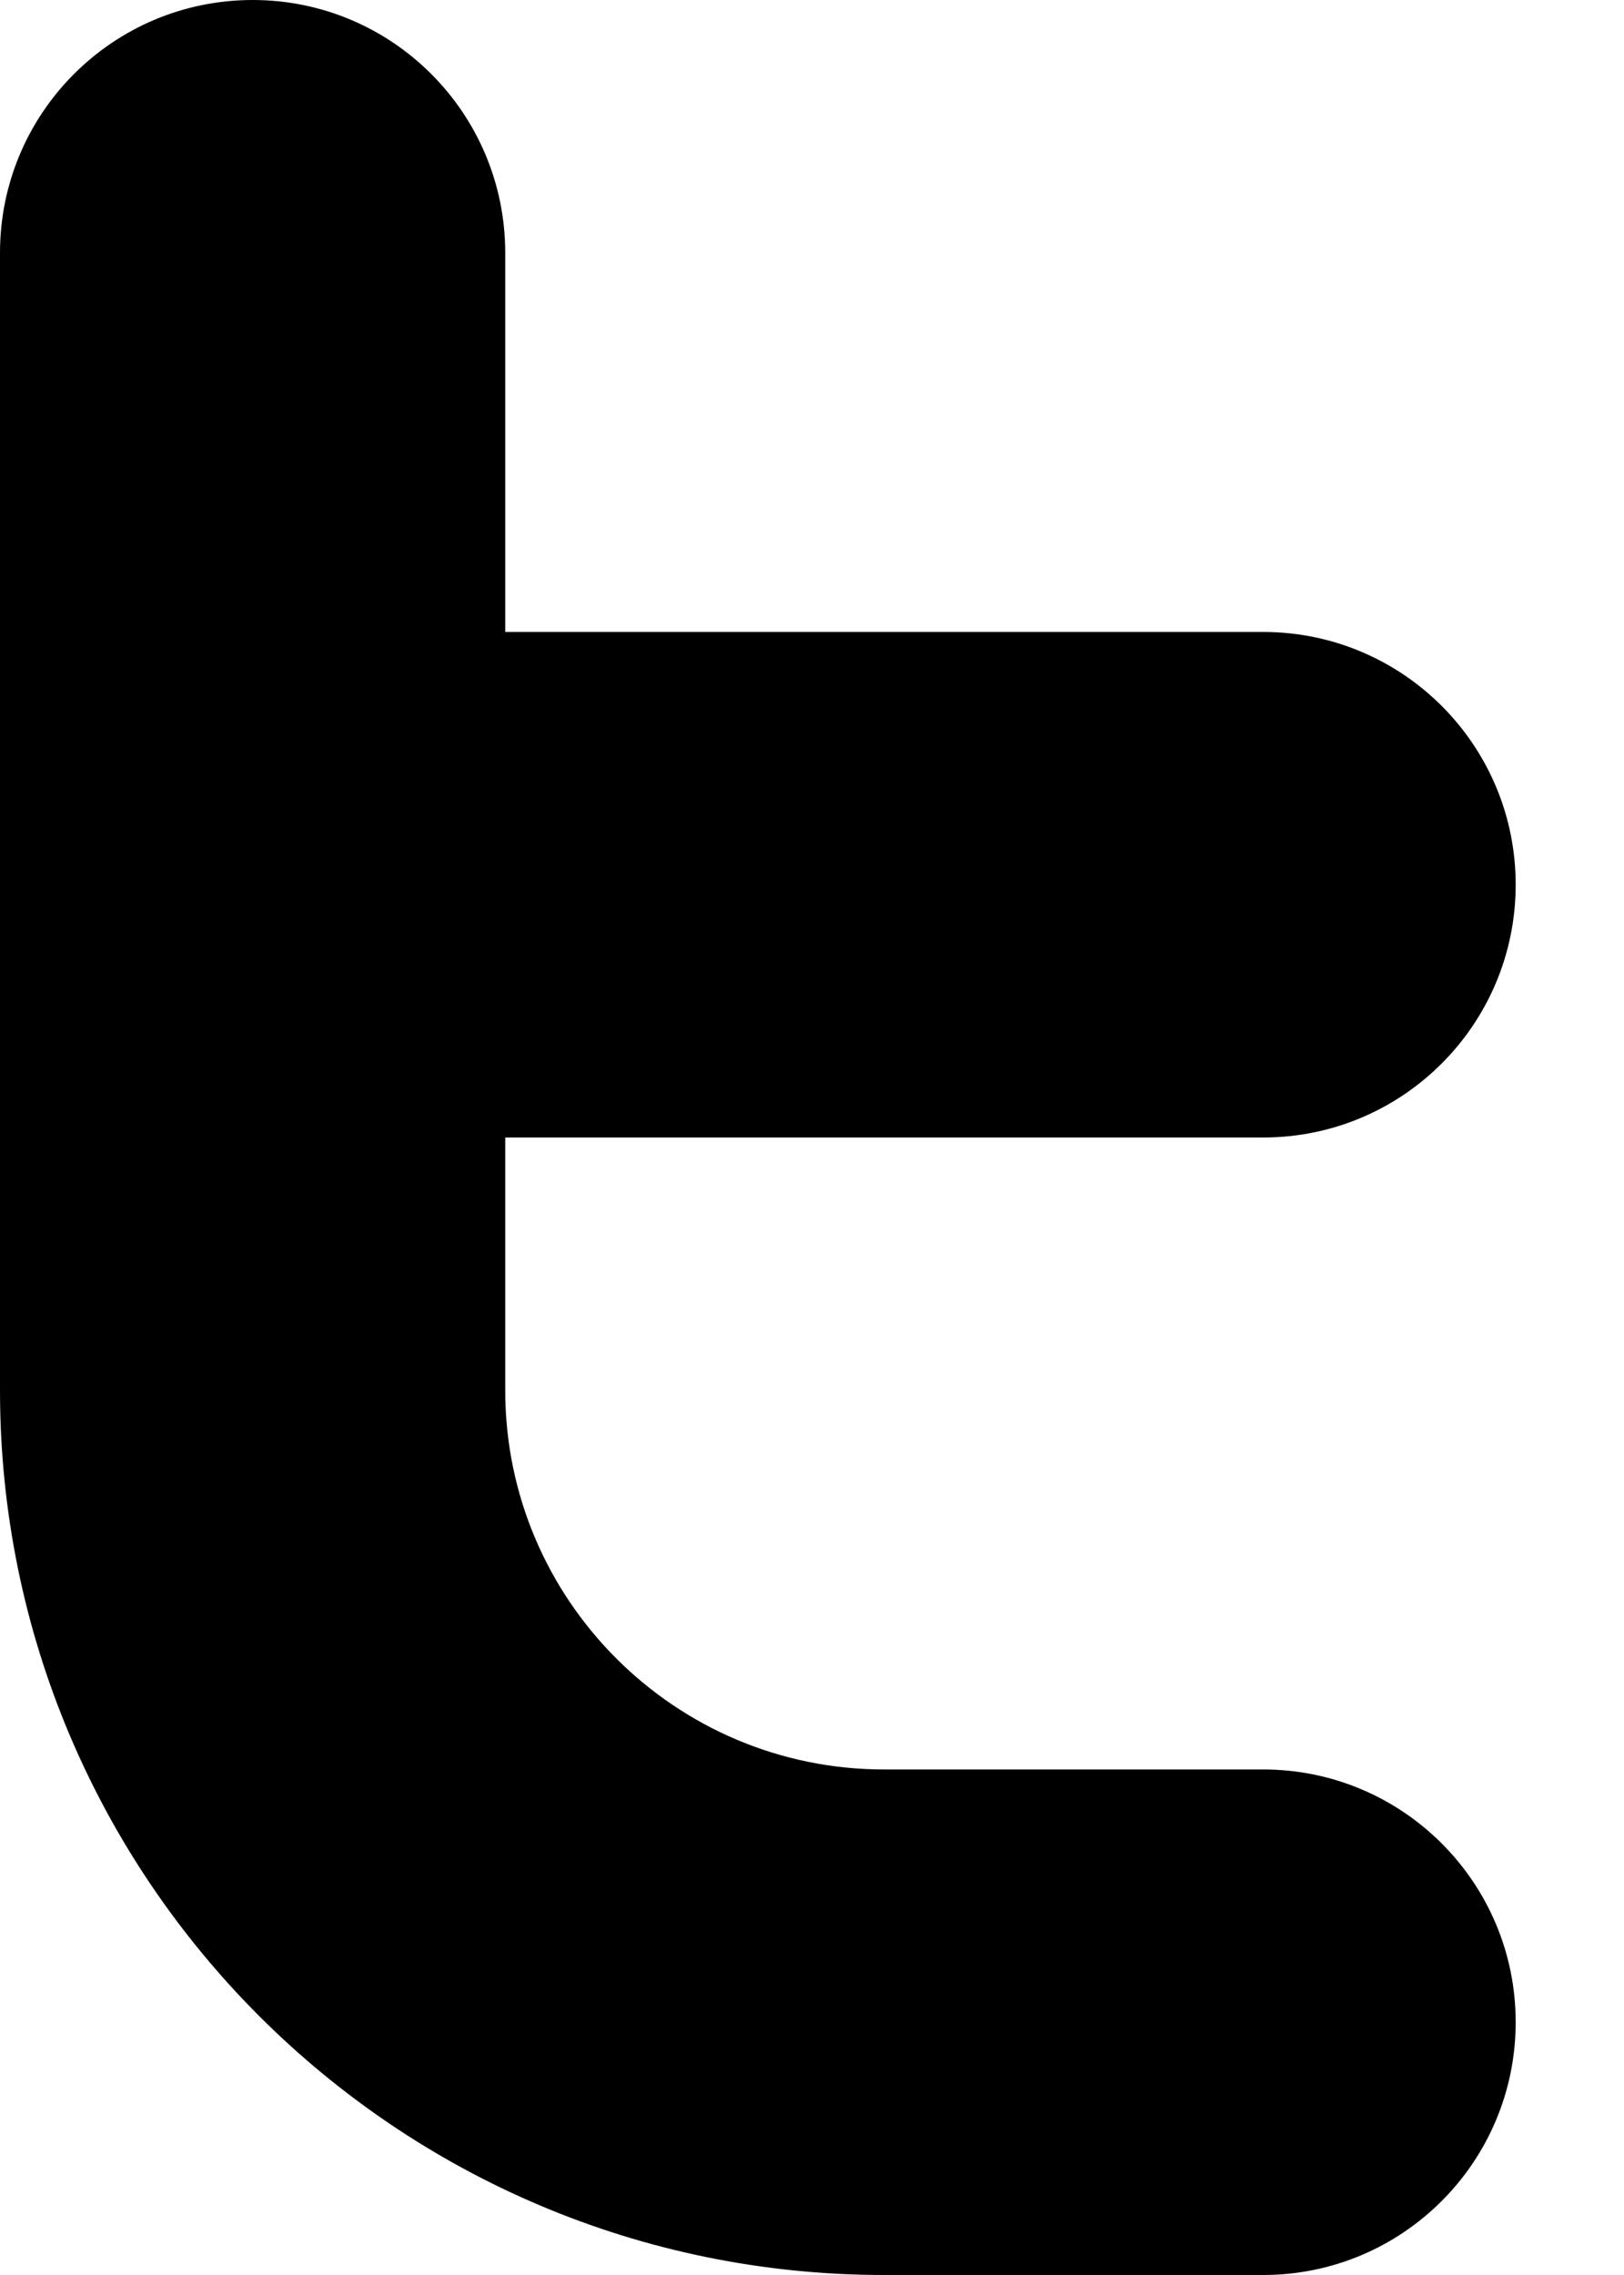 <svg class="MuiSvgIcon-root MuiSvgIcon-fontSizeInherit icon css-95bjsj" focusable="false" aria-hidden="true" viewBox="0 0 10 14" data-testid="TwitterIcon" fill="currentColor" xmlns="http://www.w3.org/2000/svg"><path fill-rule="evenodd" clip-rule="evenodd" d="M1.556 0C2.415 0 3.111 0.696 3.111 1.556V3.889H7.778C8.637 3.889 9.333 4.585 9.333 5.444C9.333 6.304 8.637 7 7.778 7H3.111V8.556C3.111 9.844 4.156 10.889 5.444 10.889H7.778C8.637 10.889 9.333 11.585 9.333 12.444C9.333 13.304 8.637 14 7.778 14H5.444C2.438 14 0 11.562 0 8.556V1.556C0 0.696 0.696 0 1.556 0Z" fill="currentColor"></path></svg>